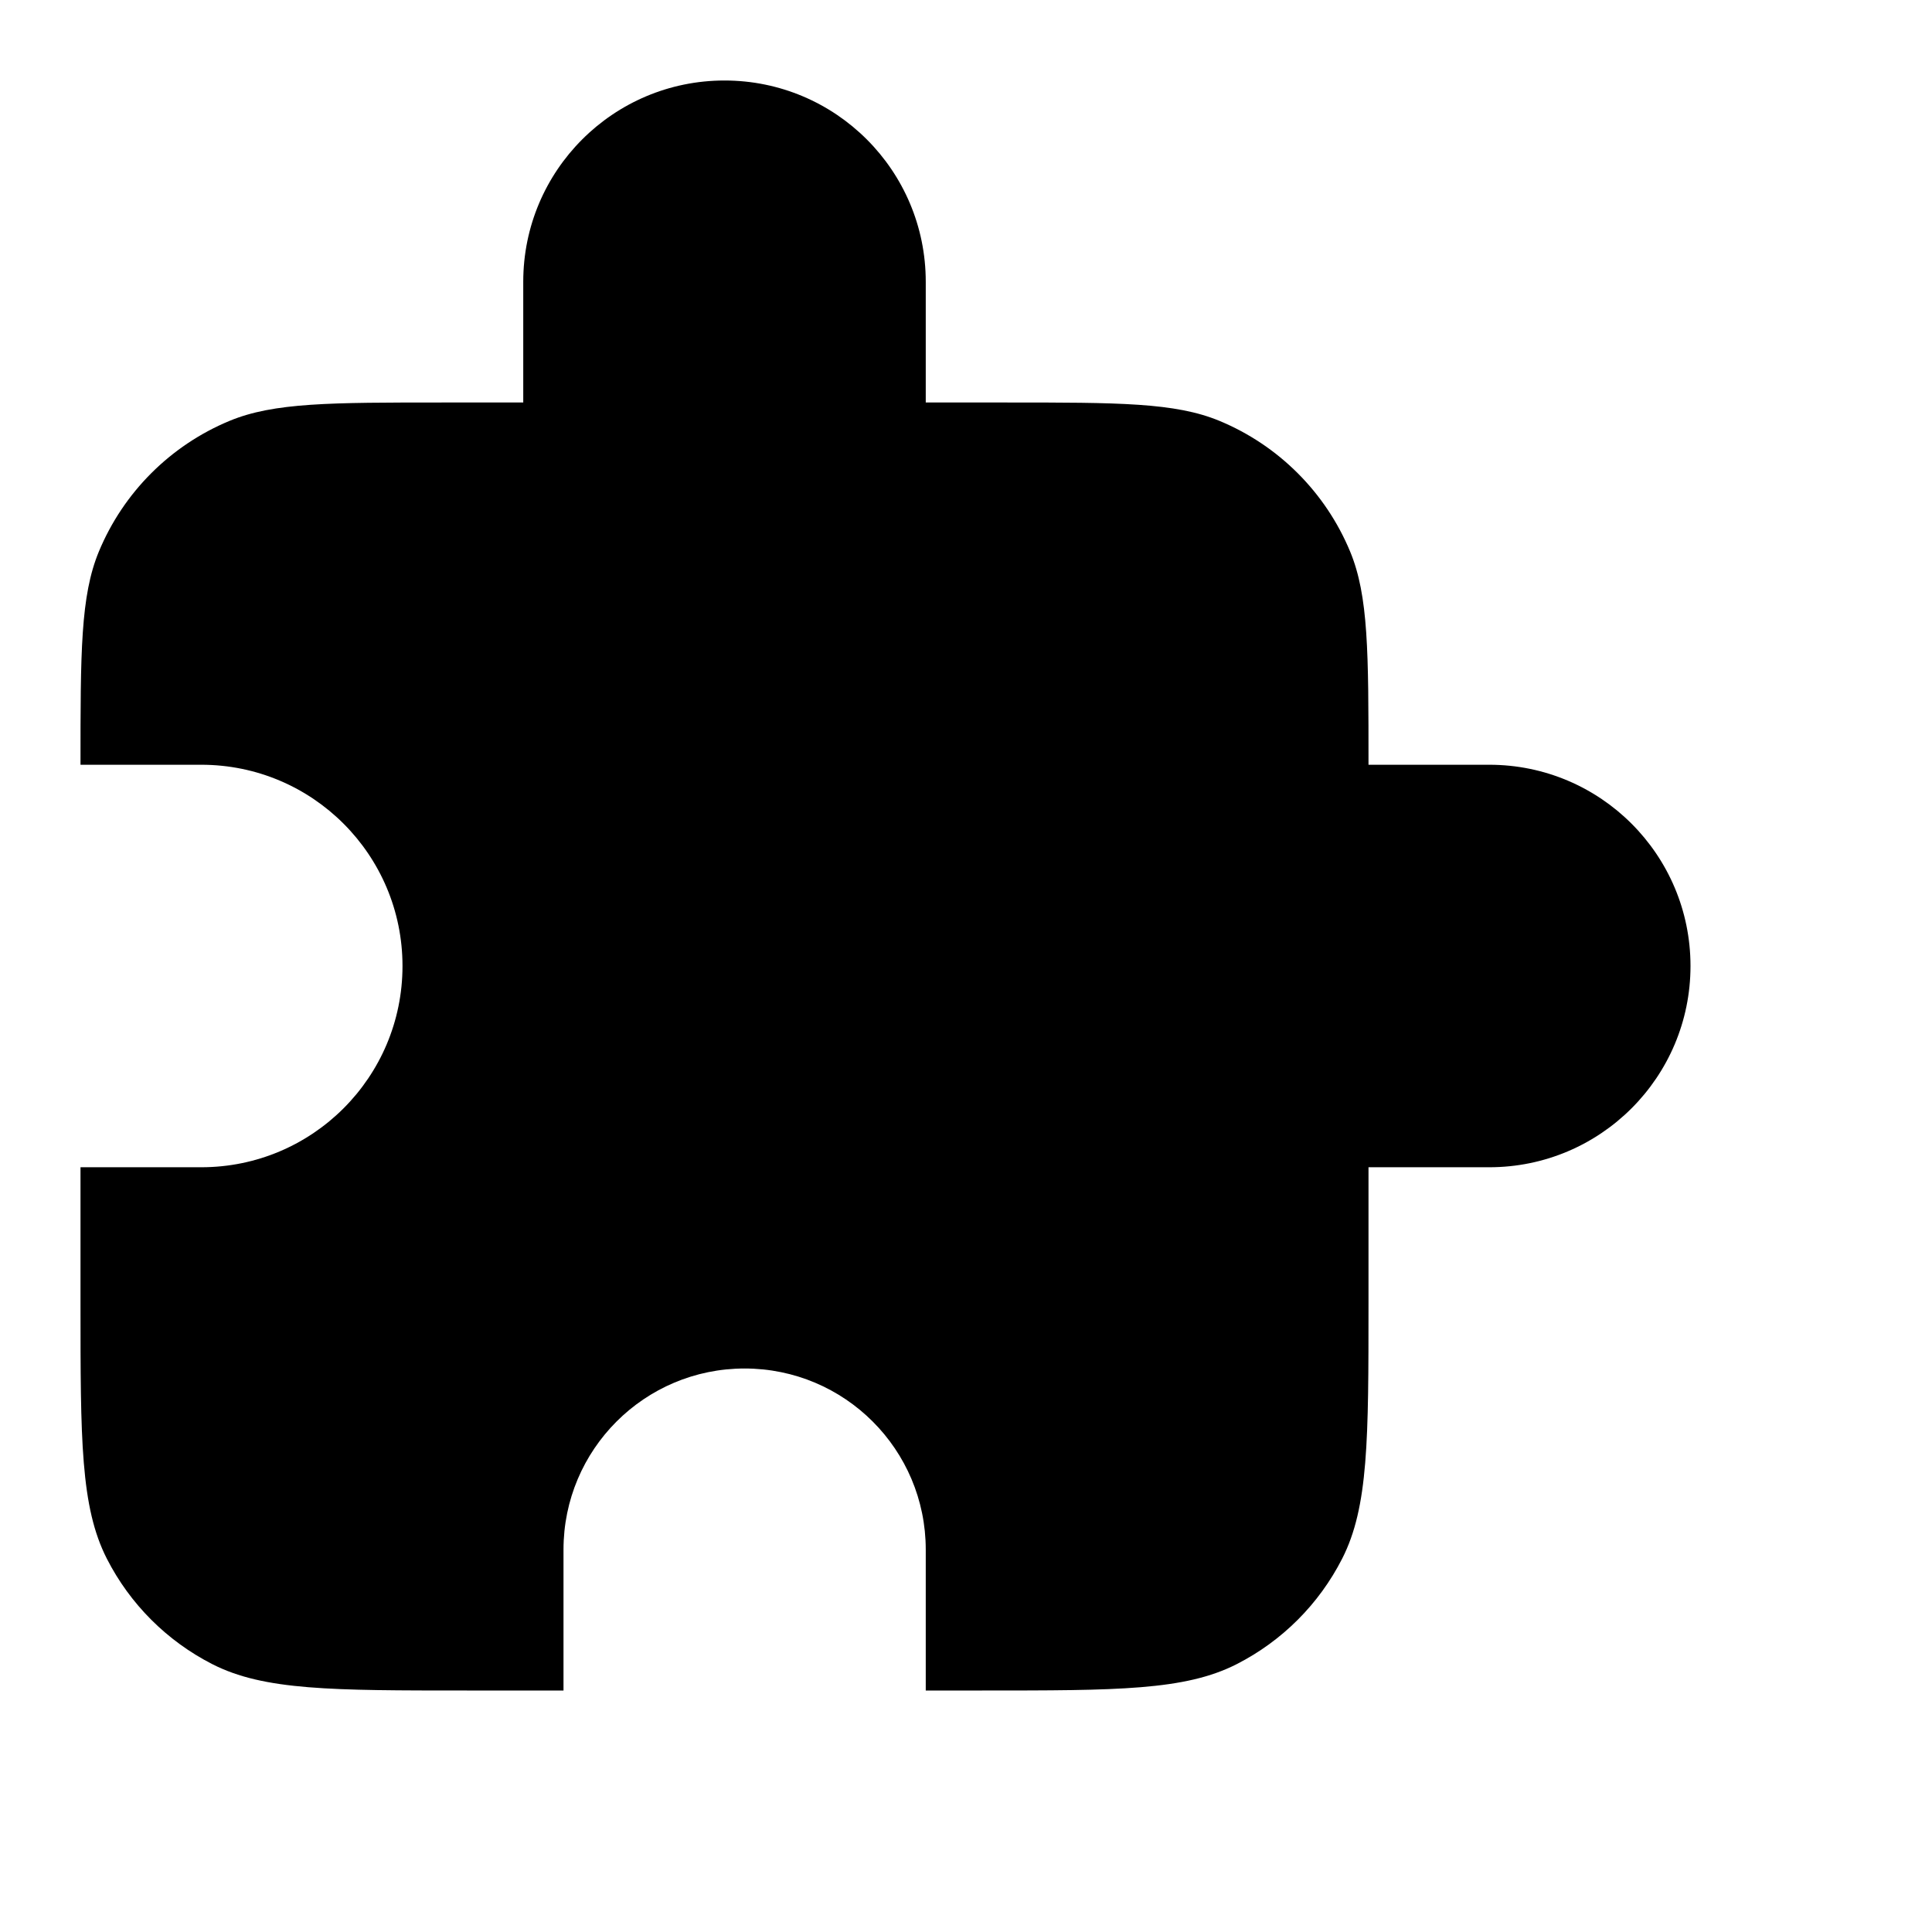 <svg xmlns="http://www.w3.org/2000/svg" viewBox="0 0 24 24" class="feather feather-zoom-out"><path d="M6.5 3.5C6.5 2.119 7.619 1 9 1C10.381 1 11.5 2.119 11.5 3.5V5H12.5C13.898 5 14.597 5 15.148 5.228C15.883 5.533 16.467 6.117 16.772 6.852C17 7.403 17 8.102 17 9.5H18.5C19.881 9.5 21 10.619 21 12C21 13.381 19.881 14.5 18.5 14.5H17V16.2C17 17.88 17 18.72 16.673 19.362C16.385 19.927 15.927 20.385 15.362 20.673C14.72 21 13.88 21 12.2 21H11.5V19.25C11.5 18.007 10.493 17 9.25 17C8.007 17 7 18.007 7 19.25V21H5.8C4.12 21 3.28 21 2.638 20.673C2.074 20.385 1.615 19.927 1.327 19.362C1 18.72 1 17.88 1 16.2V14.5H2.5C3.881 14.5 5 13.381 5 12C5 10.619 3.881 9.5 2.5 9.5H1C1 8.102 1 7.403 1.228 6.852C1.533 6.117 2.117 5.533 2.852 5.228C3.403 5 4.102 5 5.5 5H6.5V3.5Z" /></svg>
